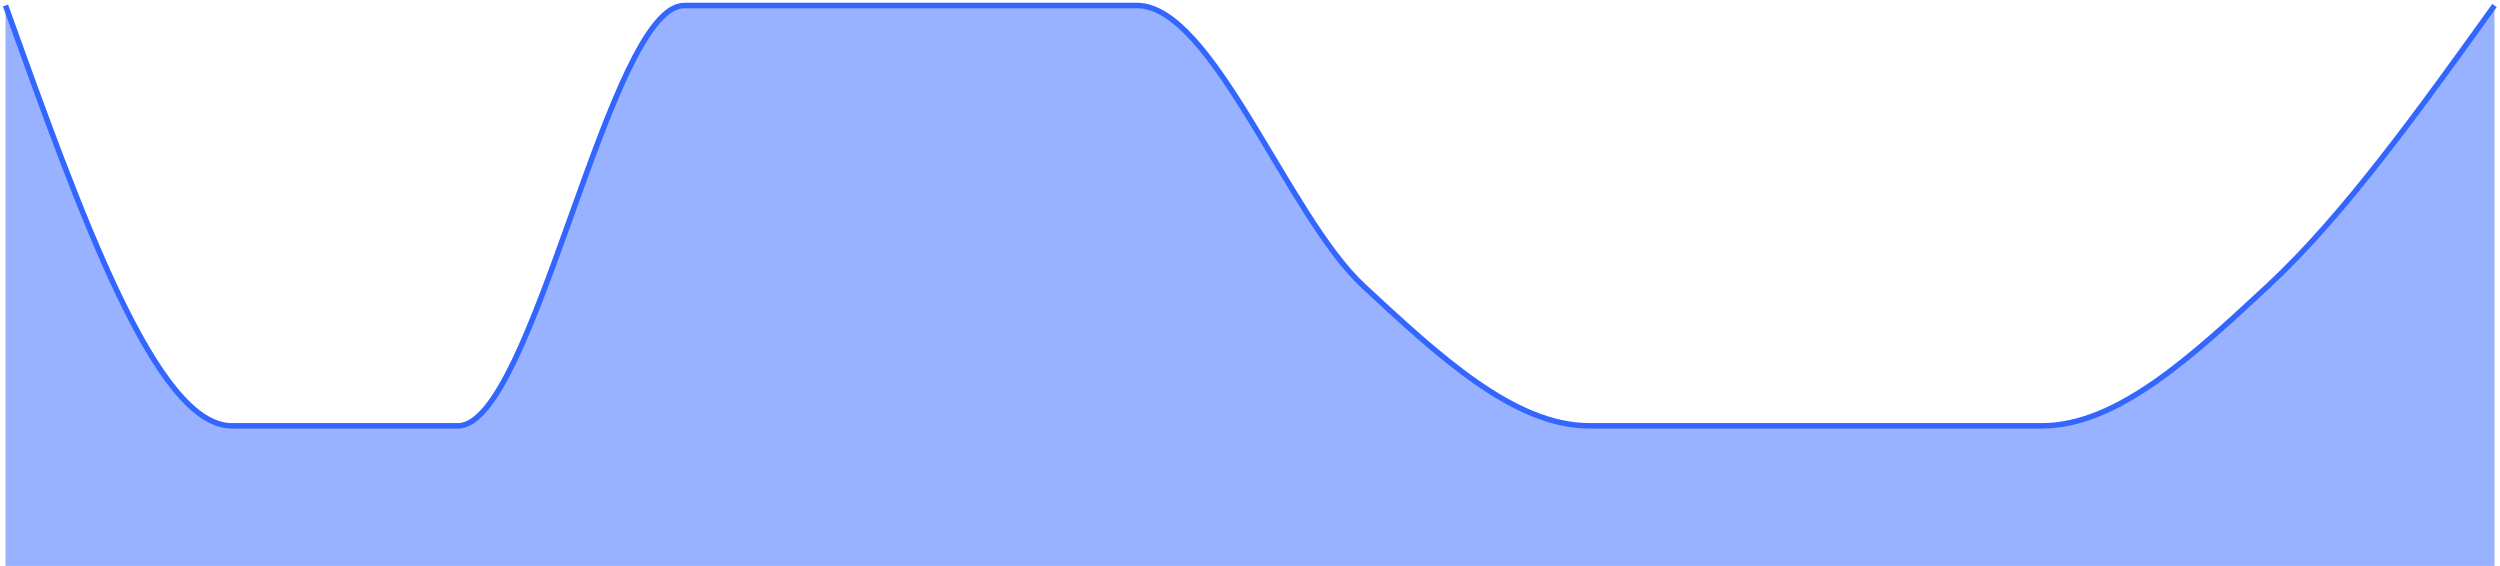 <svg width="455" height="103" viewBox="0 0 455 103" fill="none" xmlns="http://www.w3.org/2000/svg">
<path d="M1 1C14.727 39.25 28.454 77.5 42.182 77.5C55.909 77.5 69.636 77.5 83.364 77.5C97.091 77.5 110.818 1 124.545 1C138.273 1 152 1 165.727 1C179.455 1 193.182 1 206.909 1C220.636 1 234.364 39.25 248.091 52C261.818 64.75 275.545 77.5 289.273 77.5C303 77.5 316.727 77.5 330.455 77.5C344.182 77.5 357.909 77.5 371.636 77.5C385.364 77.5 399.091 64.75 412.818 52C426.545 39.25 440.273 20.125 454 1V103C440.273 103 426.545 103 412.818 103C399.091 103 385.364 103 371.636 103C357.909 103 344.182 103 330.455 103C316.727 103 303 103 289.273 103C275.545 103 261.818 103 248.091 103C234.364 103 220.636 103 206.909 103C193.182 103 179.455 103 165.727 103C152 103 138.273 103 124.545 103C110.818 103 97.091 103 83.364 103C69.636 103 55.909 103 42.182 103C28.454 103 14.727 103 1 103V1Z" fill="#3366FF" fill-opacity="0.5"/>
<path d="M1 1C14.727 39.25 28.454 77.5 42.182 77.5C55.909 77.5 69.636 77.5 83.364 77.5C97.091 77.5 110.818 1 124.545 1C138.273 1 152 1 165.727 1C179.455 1 193.182 1 206.909 1C220.636 1 234.364 39.25 248.091 52C261.818 64.75 275.545 77.5 289.273 77.5C303 77.5 316.727 77.5 330.455 77.5C344.182 77.5 357.909 77.5 371.636 77.5C385.364 77.5 399.091 64.75 412.818 52C426.545 39.25 440.273 20.125 454 1" stroke="#3366FF"/>
</svg>
